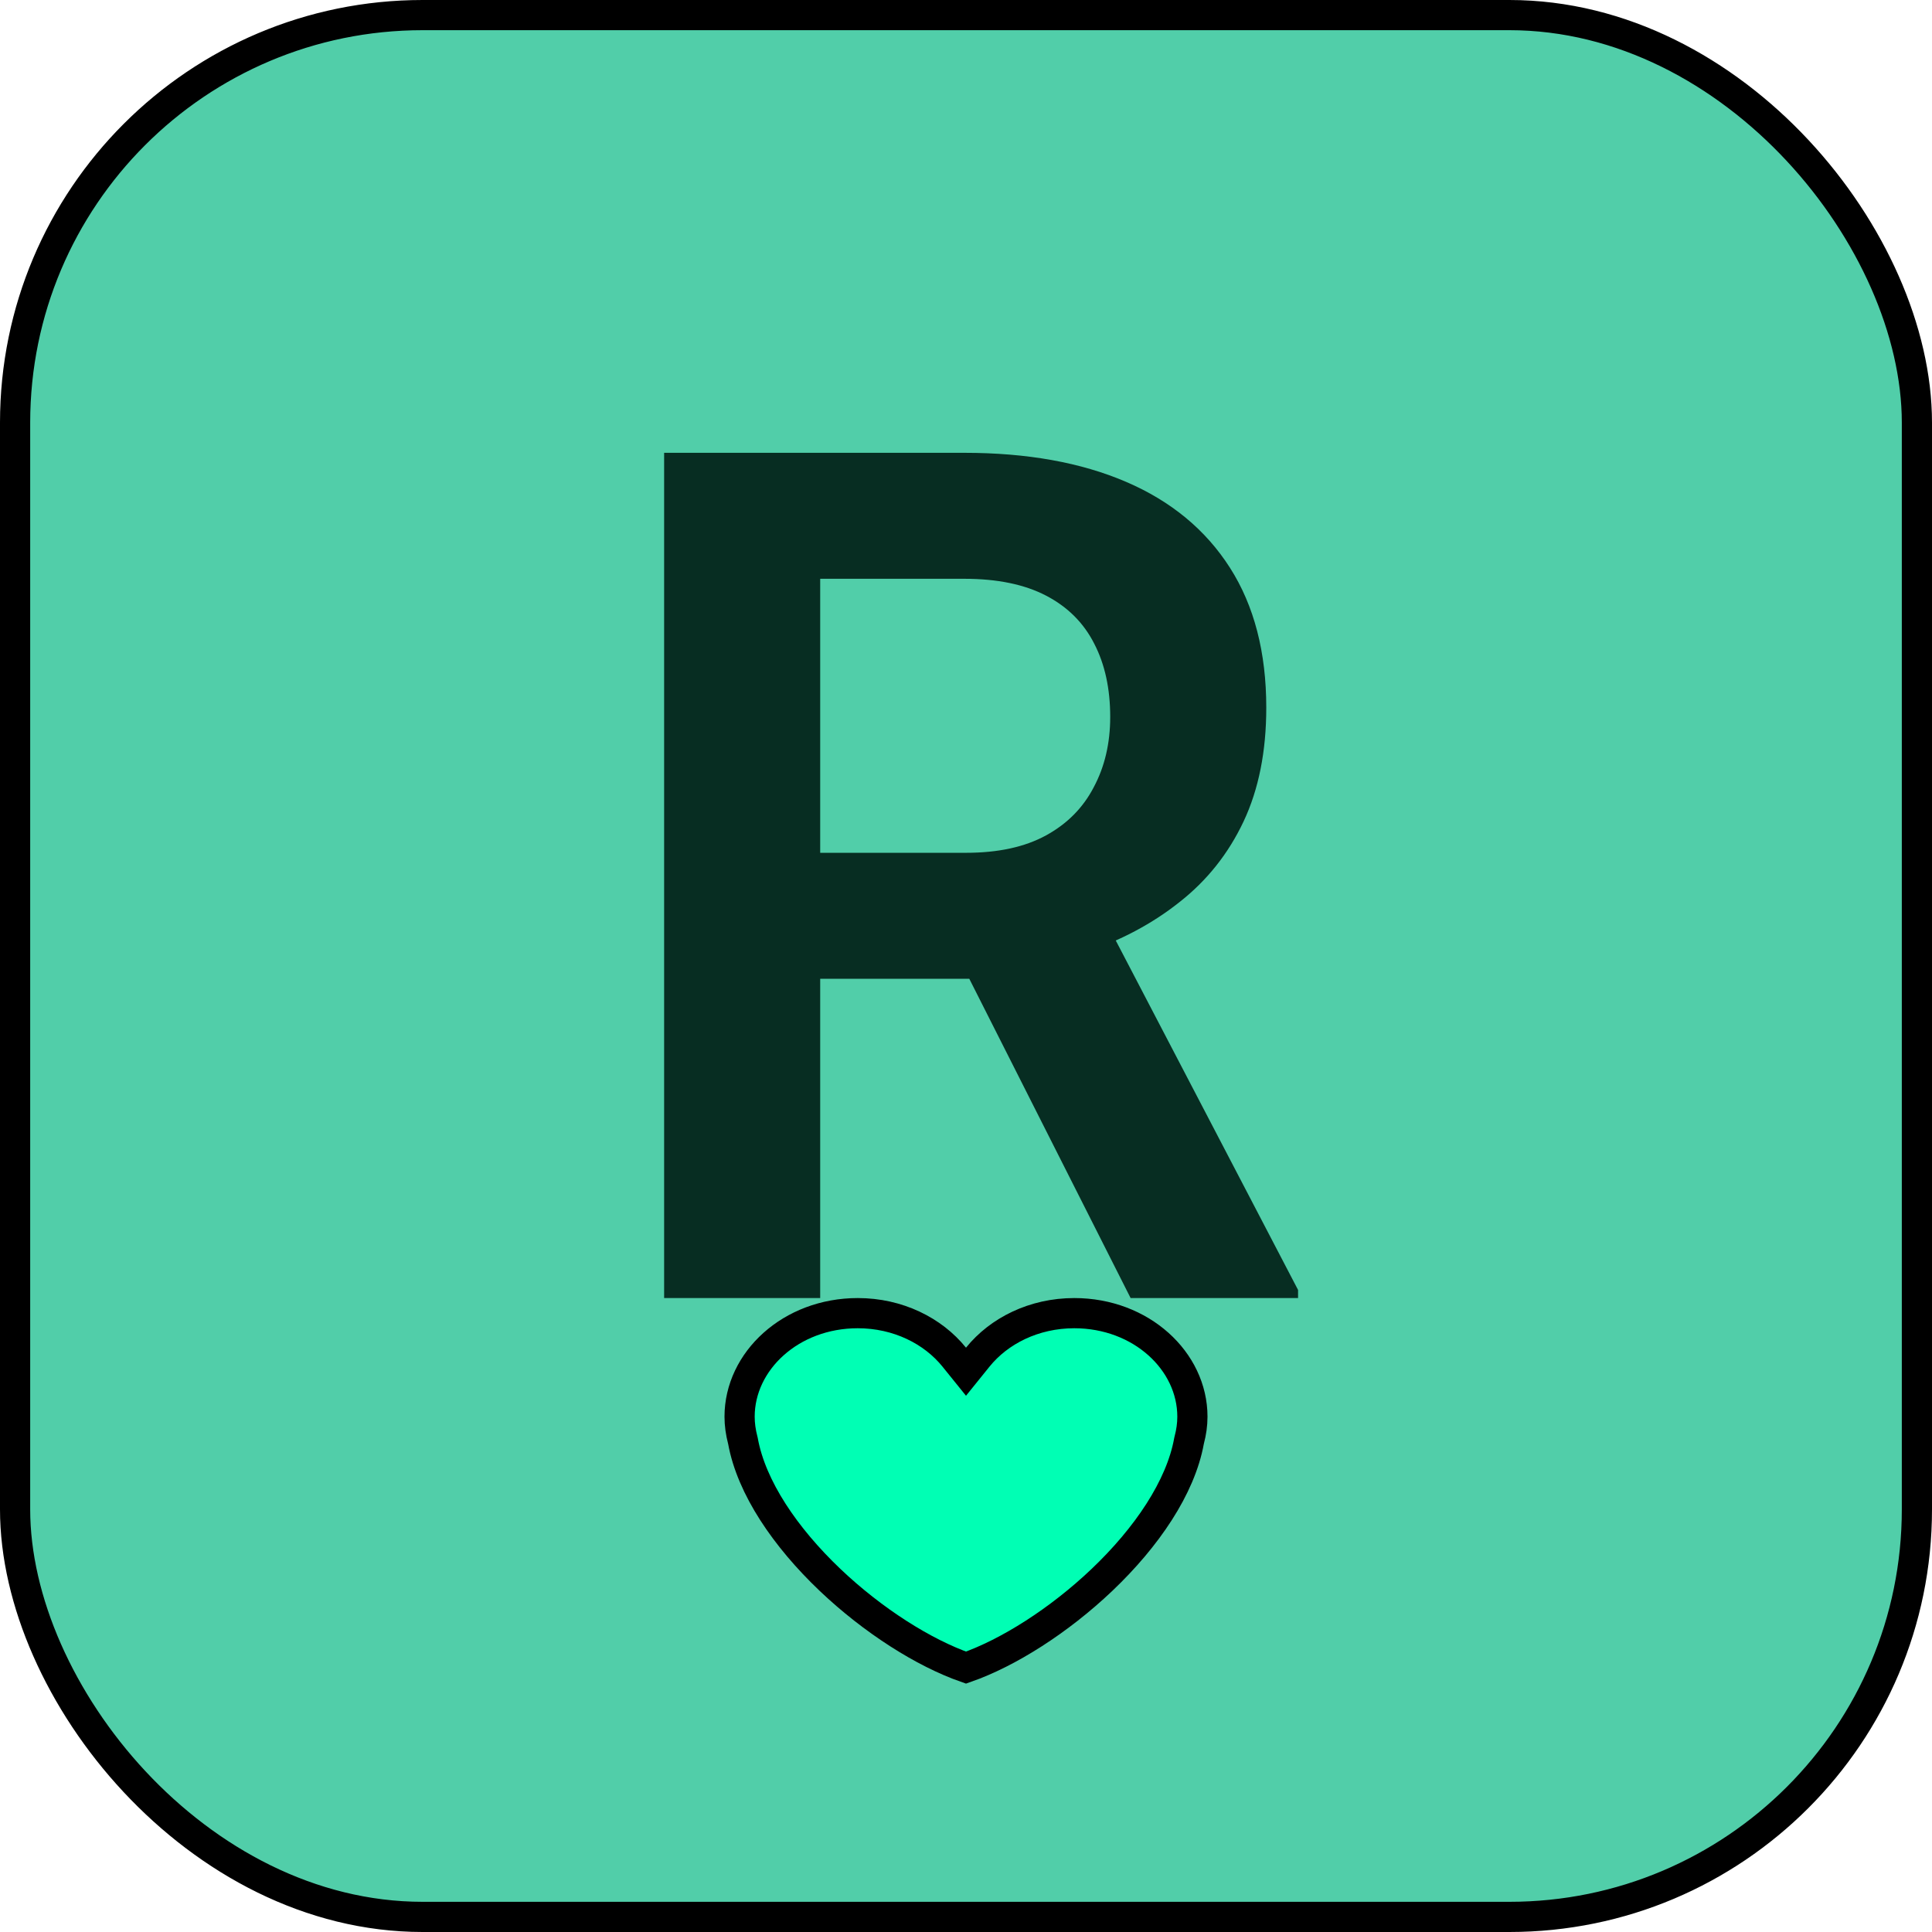 <svg width="64" height="64" viewBox="0 0 64 64" fill="none" xmlns="http://www.w3.org/2000/svg">
<rect x="0.5" y="0.5" width="63" height="63" rx="13.5" fill="#51CEA9"/>
<g filter="url(#filter0_i_718_3)">
<path d="M22 11H31.945C34.026 11 35.812 11.321 37.303 11.962C38.794 12.602 39.941 13.551 40.744 14.808C41.546 16.064 41.947 17.609 41.947 19.442C41.947 20.891 41.696 22.148 41.195 23.212C40.693 24.276 39.986 25.167 39.07 25.885C38.168 26.603 37.103 27.167 35.875 27.577L34.258 28.423H25.478L25.44 24.25H32.002C33.067 24.25 33.95 24.058 34.652 23.673C35.354 23.289 35.88 22.756 36.232 22.077C36.595 21.398 36.777 20.622 36.777 19.75C36.777 18.814 36.601 18.006 36.25 17.327C35.9 16.634 35.367 16.103 34.652 15.731C33.938 15.359 33.036 15.173 31.945 15.173H27.17V39H22V11ZM37.453 39L31.118 26.462L36.589 26.442L43 38.731V39H37.453Z" fill="#072D22"/>
</g>
<path d="M31.611 44.958L32 45.44L32.389 44.958C33.092 44.086 34.252 43.5 35.587 43.5C37.804 43.5 39.5 45.088 39.5 46.929C39.5 47.189 39.463 47.444 39.397 47.694L39.392 47.714L39.388 47.733C39.109 49.277 37.984 50.928 36.504 52.336C35.082 53.688 33.4 54.753 32 55.242C30.6 54.753 28.918 53.688 27.496 52.336C26.016 50.928 24.89 49.277 24.611 47.733L24.607 47.714L24.602 47.696C24.537 47.444 24.5 47.188 24.5 46.929C24.5 45.088 26.196 43.5 28.414 43.5C29.748 43.5 30.908 44.086 31.611 44.958Z" fill="#00FFB4" stroke="black"/>
<rect x="0.5" y="0.5" width="63" height="63" rx="13.5" stroke="black"/>
<defs>
<filter id="filter0_i_718_3" x="22" y="11" width="21" height="32" filterUnits="userSpaceOnUse" color-interpolation-filters="sRGB">
<feFlood flood-opacity="0" result="BackgroundImageFix"/>
<feBlend mode="normal" in="SourceGraphic" in2="BackgroundImageFix" result="shape"/>
<feColorMatrix in="SourceAlpha" type="matrix" values="0 0 0 0 0 0 0 0 0 0 0 0 0 0 0 0 0 0 127 0" result="hardAlpha"/>
<feOffset dy="4"/>
<feGaussianBlur stdDeviation="22"/>
<feComposite in2="hardAlpha" operator="arithmetic" k2="-1" k3="1"/>
<feColorMatrix type="matrix" values="0 0 0 0 0 0 0 0 0 0 0 0 0 0 0 0 0 0 0.5 0"/>
<feBlend mode="normal" in2="shape" result="effect1_innerShadow_718_3"/>
</filter>
</defs>
</svg>
